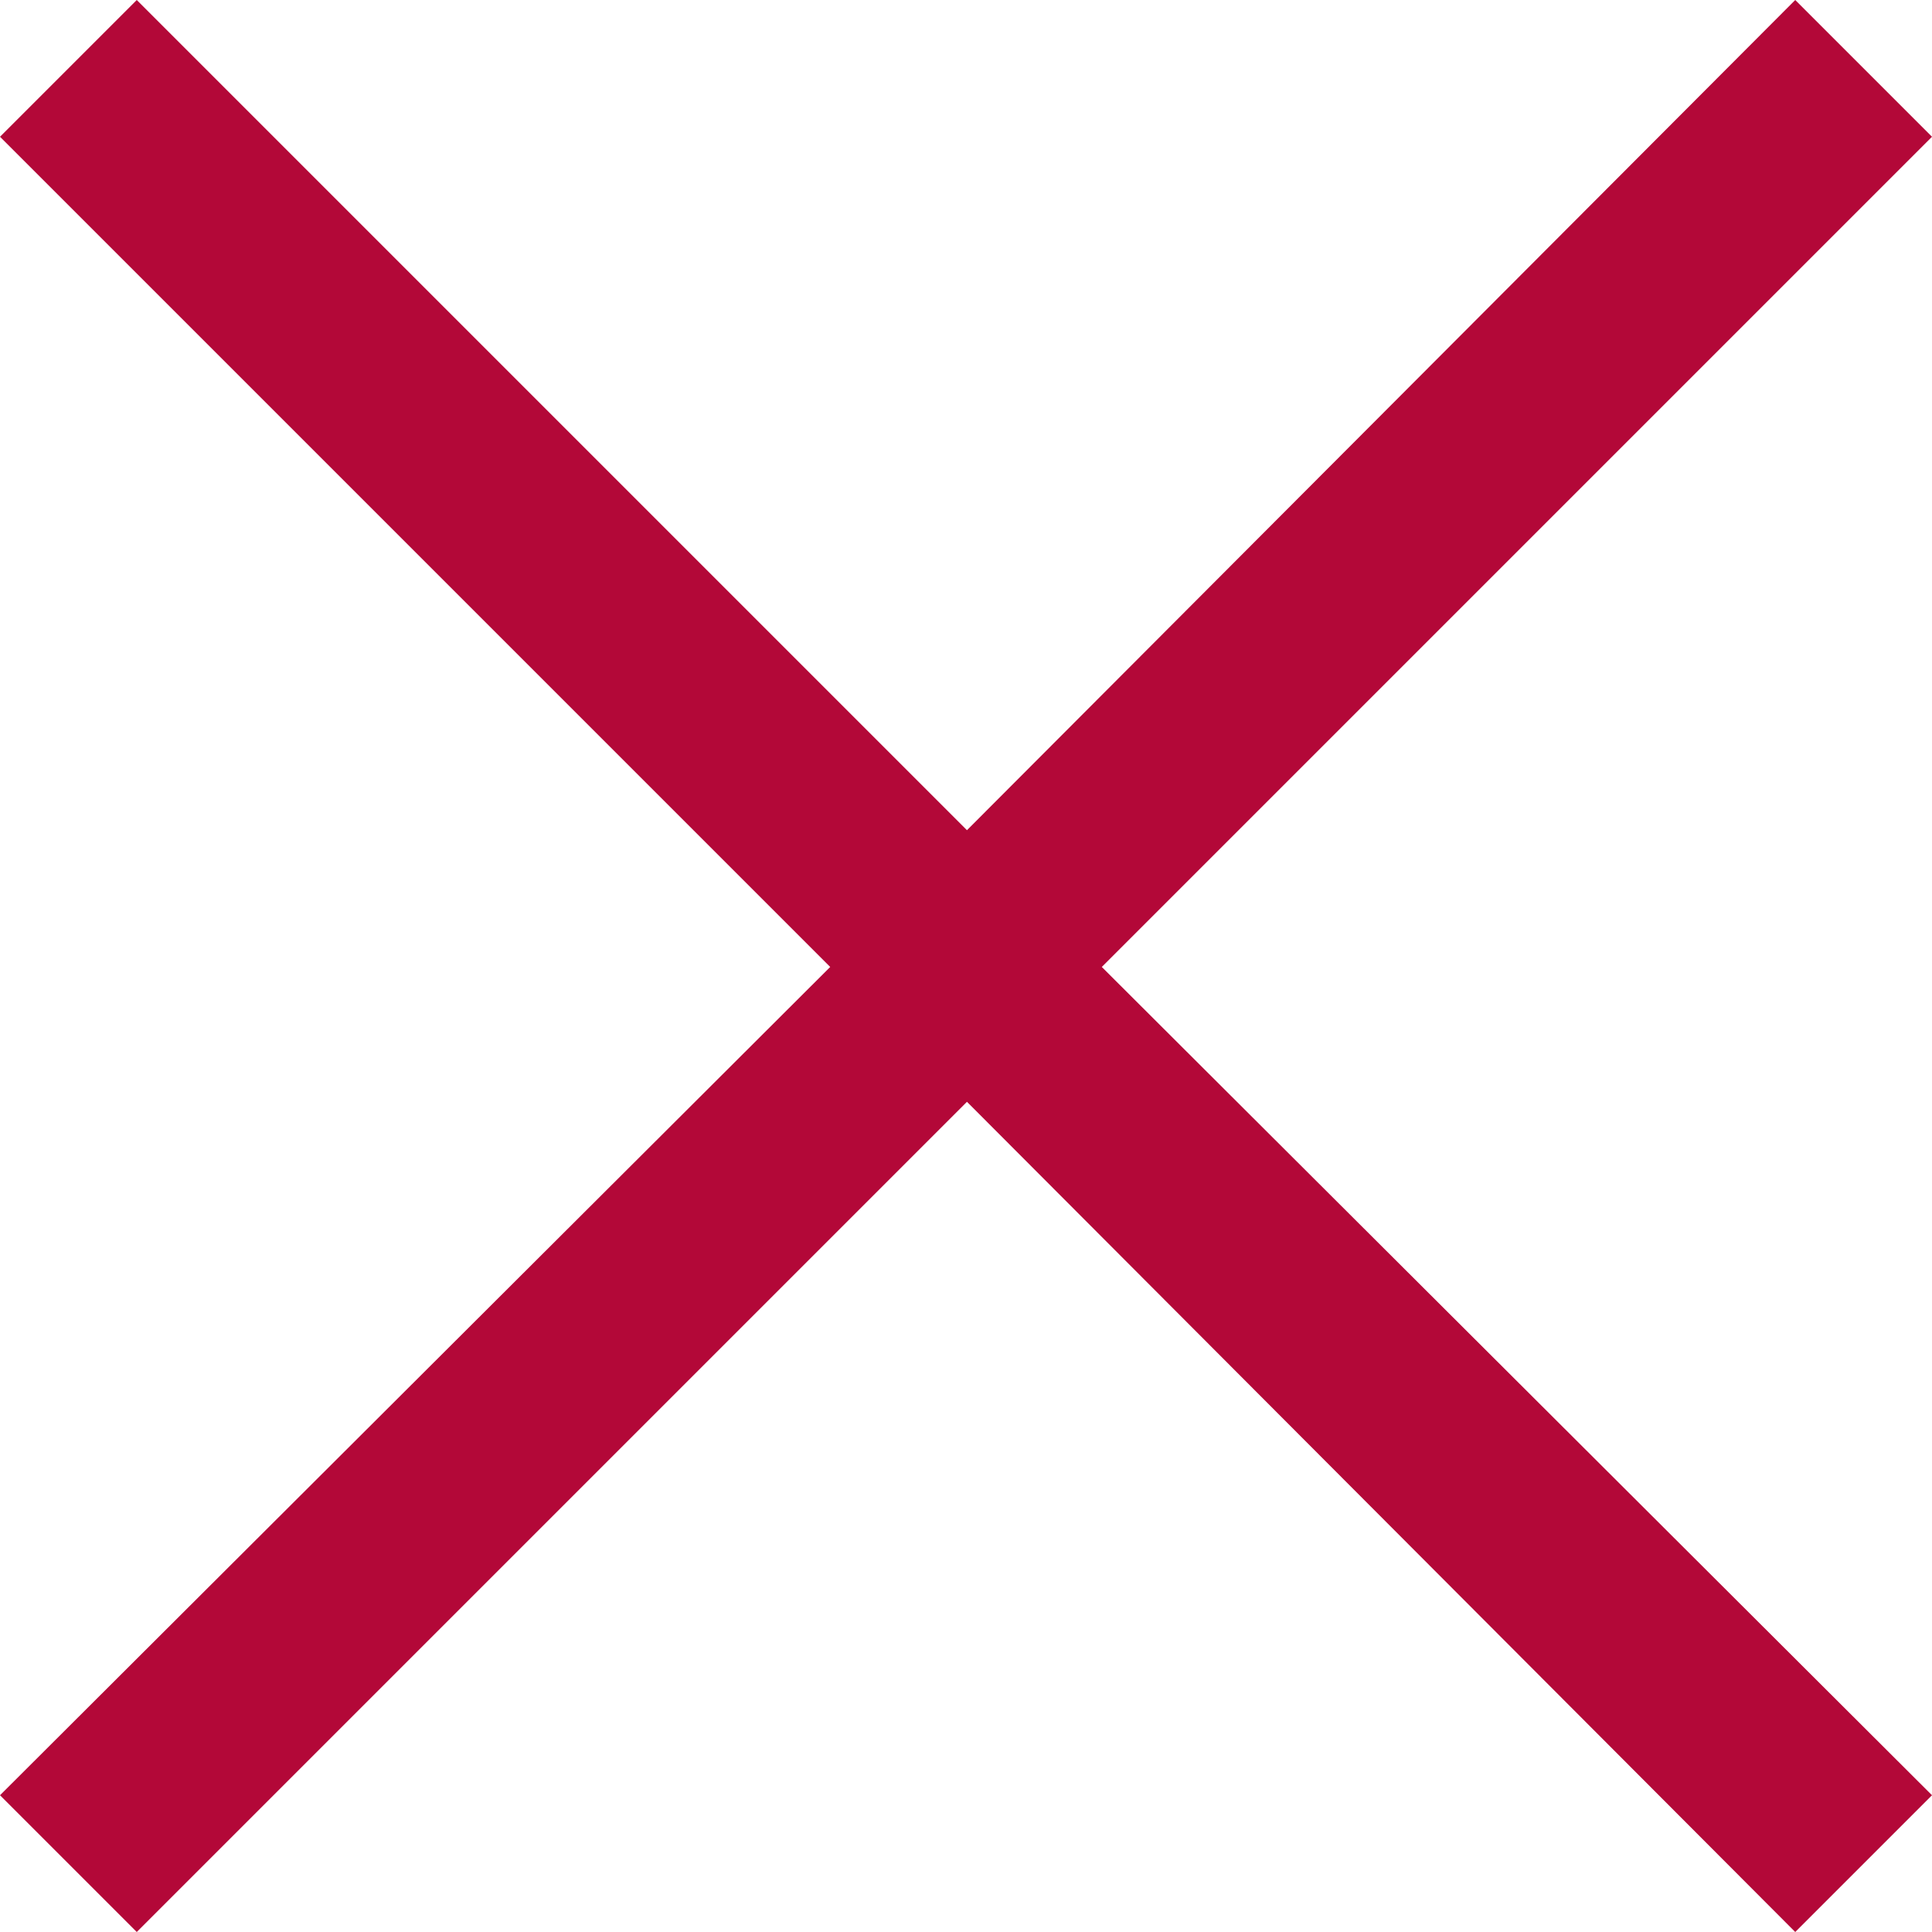 <svg xmlns="http://www.w3.org/2000/svg" viewBox="0 0 10.03 10.03"><defs><style>.cls-1{fill:#b30838;}</style></defs><title>icon-close</title><g id="Layer_2" data-name="Layer 2"><g id="Layer_1-2" data-name="Layer 1"><polygon class="cls-1" points="10.03 0.71 9.32 0 5.02 4.31 0.71 0 0 0.71 4.31 5.02 0 9.32 0.71 10.03 5.02 5.72 9.32 10.03 10.03 9.32 5.72 5.02 10.03 0.71"/></g></g></svg>
